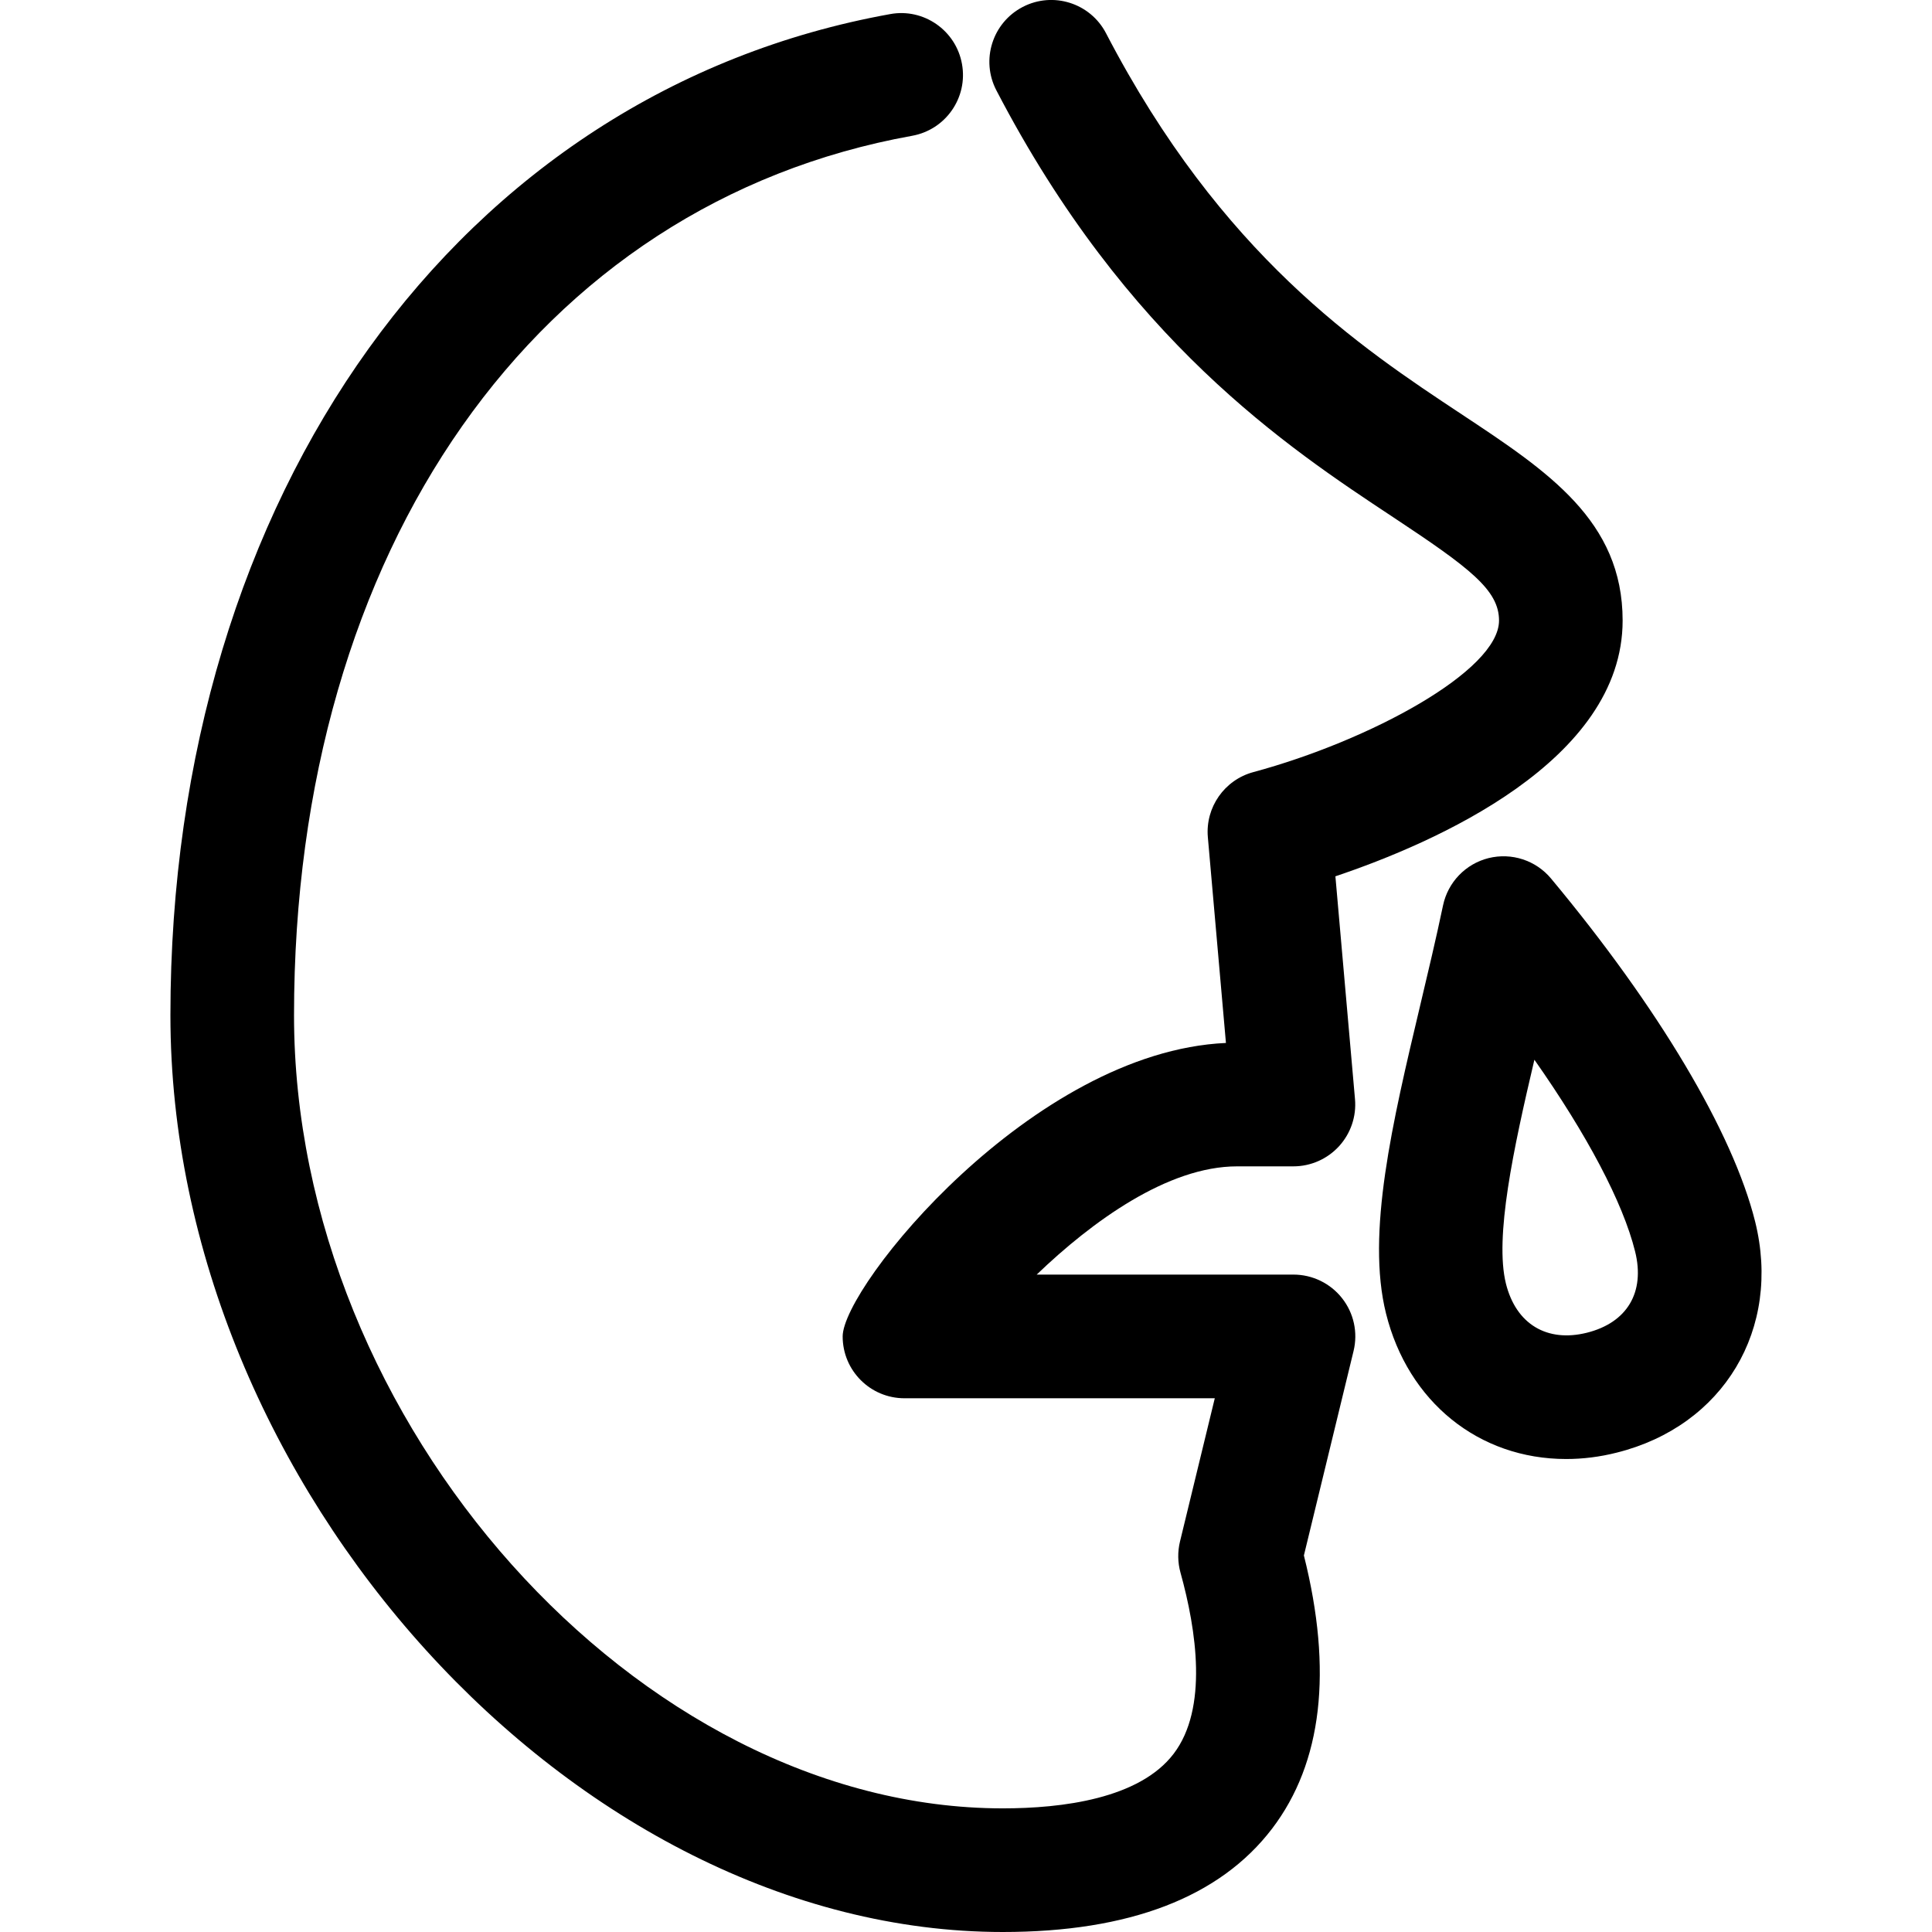 <?xml version="1.0" encoding="iso-8859-1"?>
<!-- Generator: Adobe Illustrator 16.0.0, SVG Export Plug-In . SVG Version: 6.00 Build 0)  -->
<!DOCTYPE svg PUBLIC "-//W3C//DTD SVG 1.1//EN" "http://www.w3.org/Graphics/SVG/1.1/DTD/svg11.dtd">
<svg xmlns="http://www.w3.org/2000/svg" xmlns:xlink="http://www.w3.org/1999/xlink" version="1.1" x="0px" y="0px" width="512" height="512" viewBox="0 0 47.514 57.692" style="enable-background:new 0 0 47.514 57.692;" xml:space="preserve">
<g id="_x30_7_x5F_rhinitis">
	<g>
		<g>
			<path style="fill:rgb(0,0,0);" d="M24.857,57.692C12.08,57.692,0,44.388,0,30.316C0,14.751,8.637,2.737,21.493,0.421     c1-0.184,1.964,0.486,2.144,1.49c0.182,1.003-0.485,1.963-1.489,2.144C10.937,6.074,3.691,16.383,3.691,30.316     C3.691,42.49,13.978,54,24.857,54c1.762,0,4.076-0.283,5.102-1.632c1.031-1.355,0.68-3.688,0.203-5.407     c-0.084-0.303-0.089-0.623-0.015-0.929l1.039-4.278h-9.266c-1.02,0-1.846-0.826-1.846-1.846c0-1.496,5.662-8.504,11.445-8.764     L30.979,25c-0.078-0.892,0.495-1.711,1.359-1.944c3.47-0.936,7.336-3.024,7.336-4.526c0-0.909-0.866-1.567-3.156-3.082     c-3.17-2.096-7.96-5.265-11.854-12.75c-0.471-0.905-0.119-2.019,0.786-2.49c0.905-0.471,2.02-0.118,2.489,0.786     c3.452,6.637,7.593,9.375,10.615,11.375c2.581,1.708,4.811,3.182,4.811,6.161c0,4.199-5.614,6.642-8.577,7.638l0.585,6.653     c0.046,0.516-0.128,1.026-0.478,1.409c-0.35,0.381-0.844,0.599-1.361,0.599H31.85c-2.064,0-4.325,1.64-5.982,3.232h7.668     c0.566,0,1.102,0.261,1.451,0.705c0.351,0.445,0.477,1.026,0.343,1.577l-1.483,6.105c0.865,3.447,0.548,6.188-0.947,8.154     C31.34,56.652,28.634,57.692,24.857,57.692z"/>
		</g>
		<g>
			<path style="fill:rgb(0,0,0);" d="M41.68,43.568c-2.611,0-4.724-1.706-5.381-4.346c-0.595-2.389,0.19-5.698,1.021-9.201     c0.235-0.989,0.474-1.994,0.682-2.985c0.146-0.692,0.674-1.241,1.36-1.412c0.688-0.17,1.411,0.066,1.864,0.609     c3.211,3.853,5.433,7.587,6.095,10.243c0.797,3.205-0.942,6.107-4.135,6.902C42.685,43.505,42.178,43.568,41.68,43.568z      M40.73,31.645c-0.628,2.668-1.193,5.302-0.85,6.686c0.303,1.213,1.229,1.761,2.414,1.467c1.207-0.301,1.747-1.209,1.443-2.428     C43.375,35.908,42.3,33.881,40.73,31.645z"/>
		</g>
	</g>
</g>

</svg>
